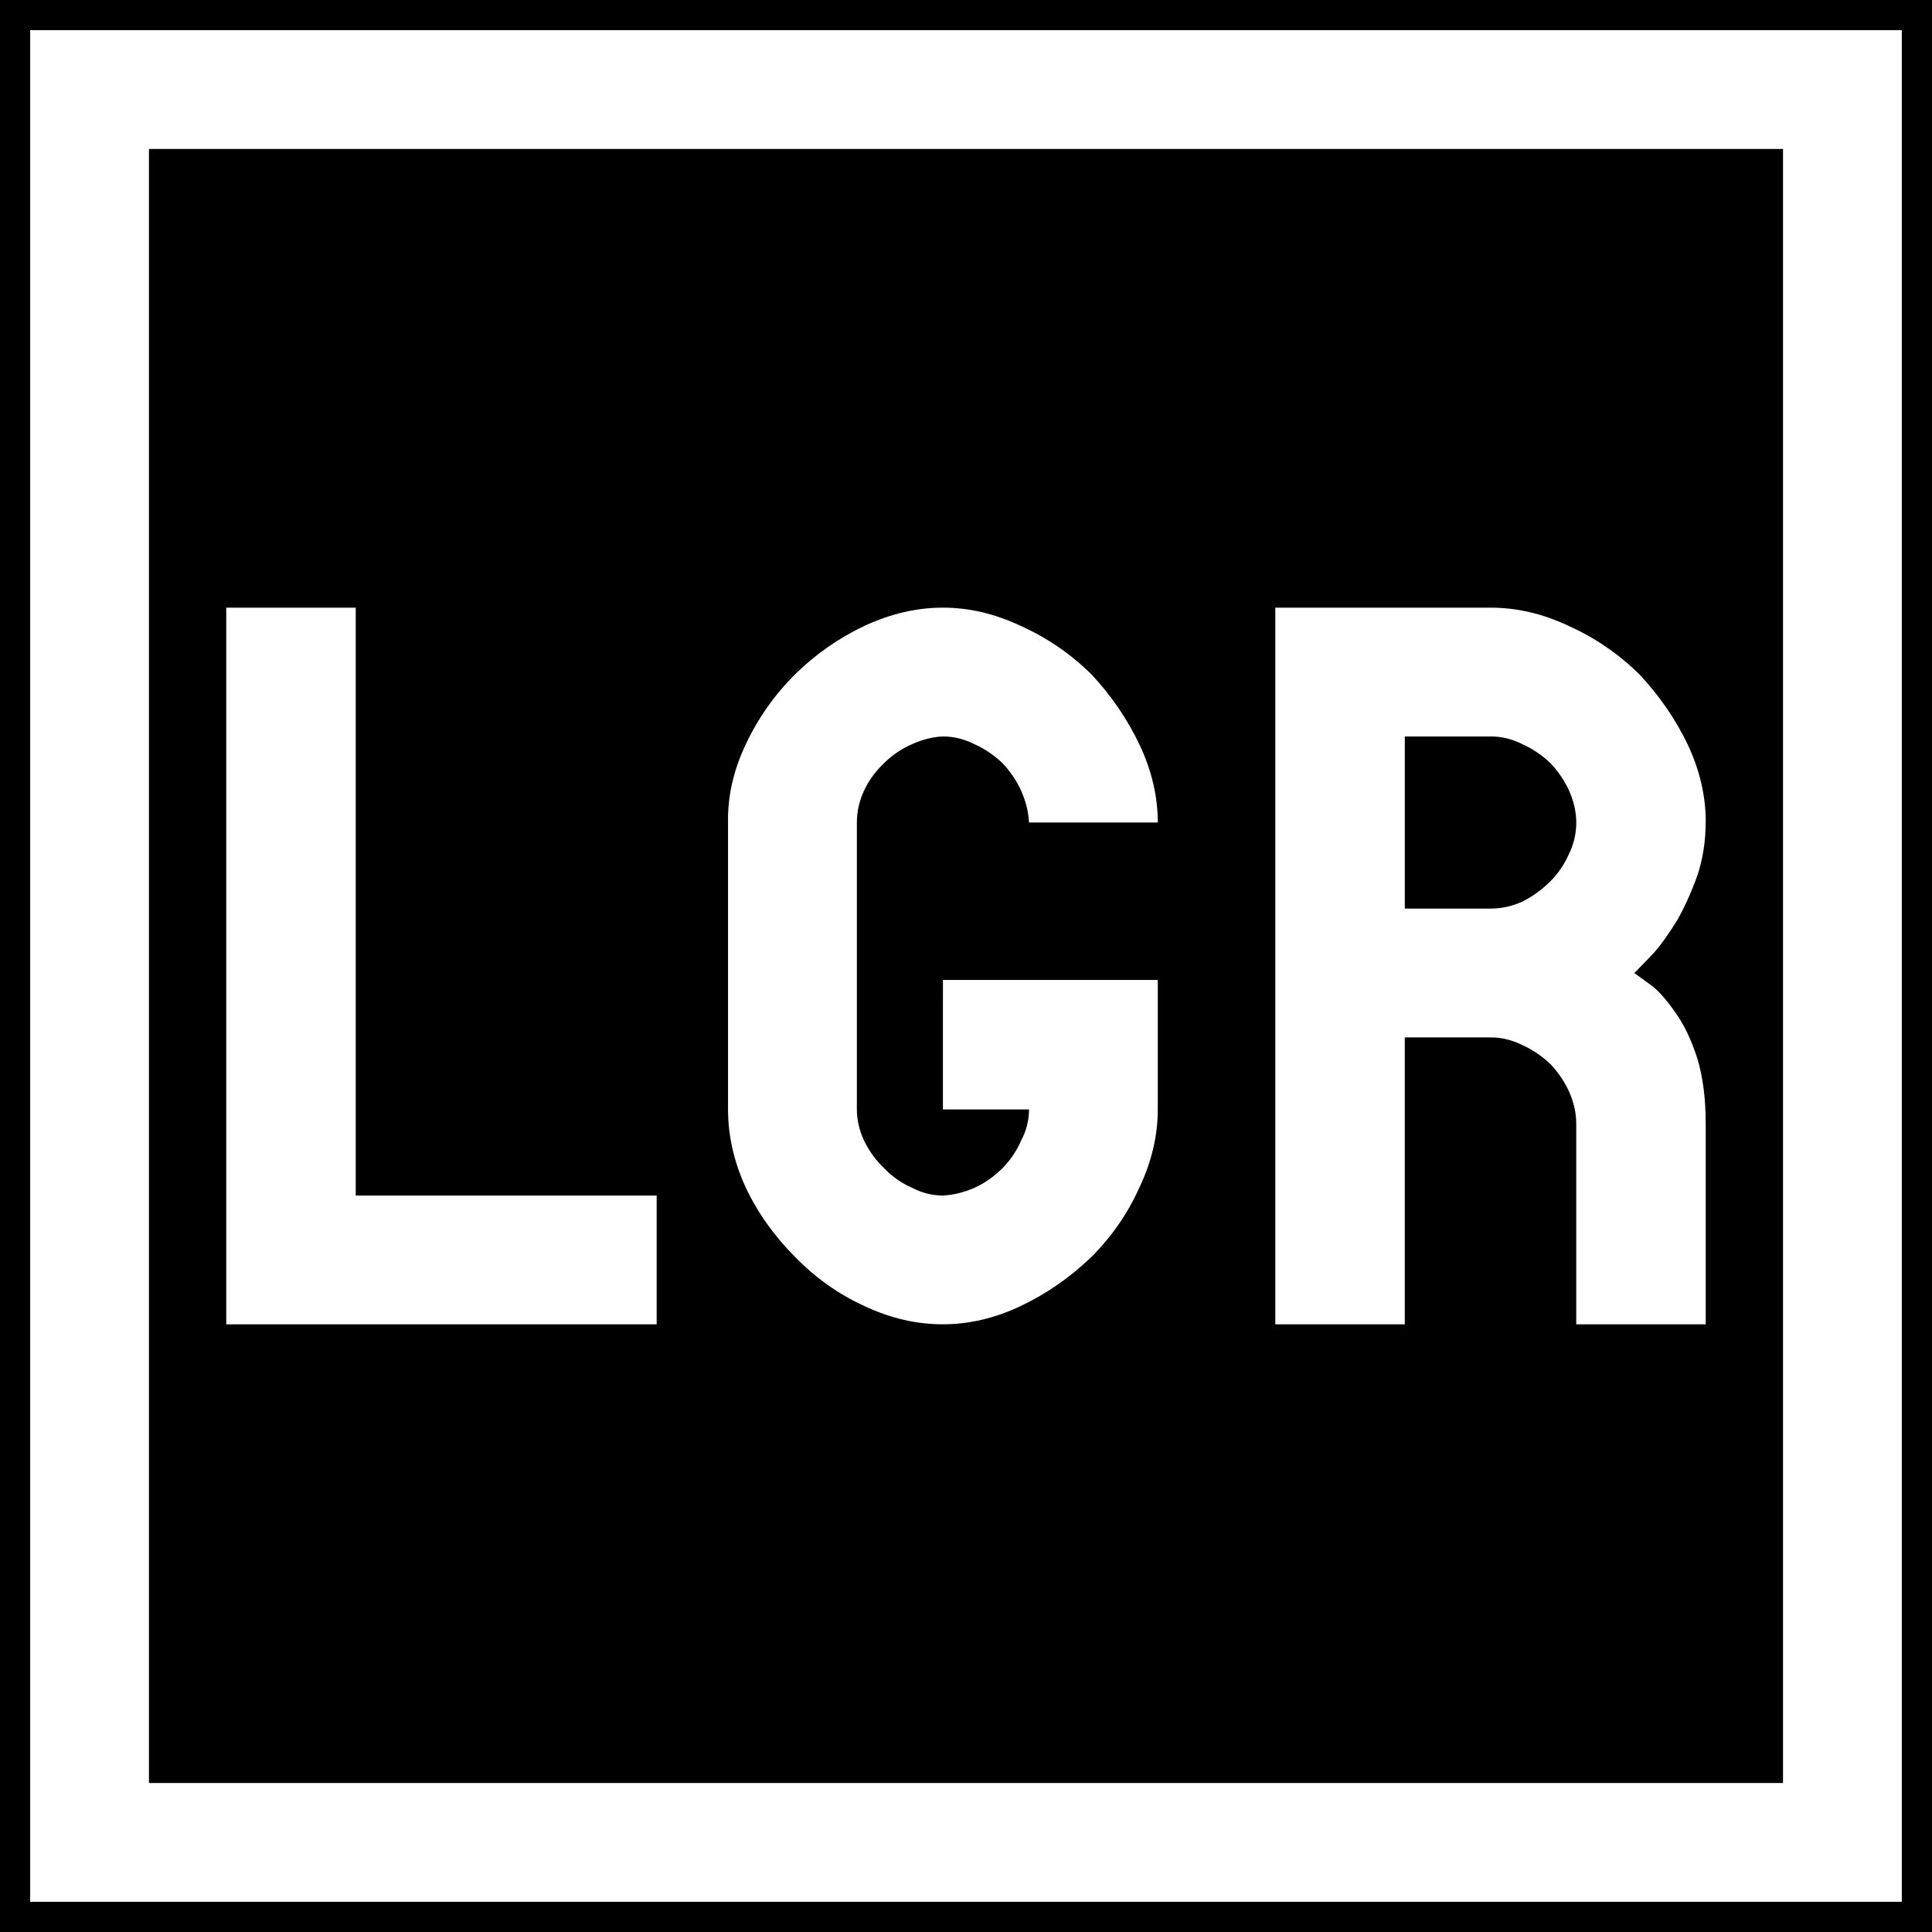 <?xml version="1.0" encoding="UTF-8" standalone="no"?>
<svg
   xmlns:dc="http://purl.org/dc/elements/1.1/"
   xmlns:cc="http://creativecommons.org/ns#"
   xmlns:rdf="http://www.w3.org/1999/02/22-rdf-syntax-ns#"
   xmlns:svg="http://www.w3.org/2000/svg"
   xmlns="http://www.w3.org/2000/svg"
   xmlns:sodipodi="http://sodipodi.sourceforge.net/DTD/sodipodi-0.dtd"
   xmlns:inkscape="http://www.inkscape.org/namespaces/inkscape"
   sodipodi:docname="LGR.svg"
   height="64"
   width="64"
   inkscape:version="1.0 (4035a4fb49, 2020-05-01)"
   version="1.1"
   id="svg2">
  <defs
     id="defs6" />
  <sodipodi:namedview
     inkscape:document-rotation="0"
     inkscape:current-layer="text837"
     inkscape:window-maximized="1"
     inkscape:window-y="0"
     inkscape:window-x="0"
     inkscape:cy="26.850807"
     inkscape:cx="26.204403"
     inkscape:zoom="9.3465346"
     inkscape:snap-page="true"
     inkscape:snap-center="true"
     inkscape:snap-object-midpoints="true"
     inkscape:snap-midpoints="true"
     inkscape:snap-smooth-nodes="true"
     inkscape:snap-intersection-paths="true"
     inkscape:object-nodes="true"
     inkscape:object-paths="true"
     inkscape:snap-bbox-midpoints="true"
     inkscape:snap-bbox-edge-midpoints="true"
     inkscape:bbox-nodes="true"
     inkscape:bbox-paths="true"
     inkscape:snap-bbox="true"
     showgrid="false"
     id="namedview4"
     inkscape:window-height="1024"
     inkscape:window-width="1920"
     inkscape:pageshadow="2"
     inkscape:pageopacity="0"
     guidetolerance="10"
     gridtolerance="10"
     objecttolerance="10"
     borderopacity="1"
     bordercolor="#666666"
     pagecolor="#ffffff" />
  <g
     transform="translate(-107.732,-4.842)"
     id="g3769">
    <rect
       style="fill:#000000;fill-opacity:1;fill-rule:nonzero;stroke:none;stroke-width:0.637"
       id="rect2987"
       width="64"
       height="64"
       x="107.732"
       y="4.842" />
    <rect
       style="fill:none;stroke:#ffffff;stroke-width:3.935;stroke-miterlimit:4;stroke-dasharray:none;stroke-opacity:1"
       id="rect2989"
       width="58.065"
       height="58.065"
       x="110.699"
       y="7.809" />
    <g
       style="font-style:normal;font-variant:normal;font-weight:normal;font-stretch:normal;font-size:32px;line-height:1.25;font-family:Roboto;-inkscape-font-specification:Roboto;font-variant-ligatures:normal;font-variant-caps:normal;font-variant-numeric:normal;font-feature-settings:normal;text-align:start;letter-spacing:0px;word-spacing:0px;writing-mode:lr-tb;text-anchor:start;fill:#ffffff;fill-opacity:1;stroke:none;stroke-width:4"
       id="text837"
       aria-label="LM">
      <g
         style="font-style:normal;font-variant:normal;font-weight:normal;font-stretch:normal;font-size:23.74px;line-height:1.25;font-family:Roboto;-inkscape-font-specification:Roboto;font-variant-ligatures:normal;font-variant-caps:normal;font-variant-numeric:normal;font-feature-settings:normal;text-align:start;letter-spacing:0px;word-spacing:0px;writing-mode:lr-tb;text-anchor:start;fill:#ffffff;fill-opacity:1;stroke:none;stroke-width:11.87"
         id="text14"
         aria-label="LGR">
        <path
           id="path835"
           style="font-style:normal;font-variant:normal;font-weight:normal;font-stretch:normal;font-family:PoliceSNCF;-inkscape-font-specification:PoliceSNCF;fill:#ffffff;stroke-width:11.87"
           d="m 129.485,44.446 h -9.969 V 24.972 h -4.289 v 23.74 h 14.258 z" />
        <path
           id="path837"
           style="font-style:normal;font-variant:normal;font-weight:normal;font-stretch:normal;font-family:PoliceSNCF;-inkscape-font-specification:PoliceSNCF;fill:#ffffff;stroke-width:11.87"
           d="m 138.967,41.594 h 2.852 q 0,0.533 -0.255,1.02 -0.232,0.533 -0.626,0.927 -0.417,0.417 -0.927,0.649 -0.533,0.232 -1.043,0.255 -0.533,0 -1.02,-0.255 -0.533,-0.232 -0.927,-0.649 -0.417,-0.394 -0.672,-0.927 -0.232,-0.51 -0.232,-1.02 v -9.505 q 0,-0.533 0.232,-1.043 0.232,-0.51 0.672,-0.927 0.394,-0.394 0.927,-0.626 0.51,-0.232 1.02,-0.255 0.533,0 1.043,0.255 0.51,0.232 0.927,0.626 0.394,0.417 0.626,0.927 0.232,0.533 0.255,1.043 h 4.266 q 0,-1.298 -0.603,-2.573 -0.603,-1.275 -1.6,-2.342 -1.043,-1.02 -2.342,-1.6 -1.275,-0.603 -2.573,-0.603 -1.298,0 -2.597,0.603 -1.275,0.603 -2.295,1.6 -1.043,1.043 -1.646,2.342 -0.603,1.275 -0.58,2.573 V 41.594 q 0,1.298 0.58,2.573 0.603,1.275 1.646,2.318 1.02,1.043 2.295,1.623 1.275,0.603 2.597,0.603 1.298,0 2.573,-0.603 1.275,-0.603 2.342,-1.623 1.02,-1.02 1.6,-2.318 0.603,-1.275 0.603,-2.573 v -4.289 h -7.117 z" />
        <path
           id="path839"
           style="font-style:normal;font-variant:normal;font-weight:normal;font-stretch:normal;font-family:PoliceSNCF;-inkscape-font-specification:PoliceSNCF;fill:#ffffff;stroke-width:11.87"
           d="m 164.237,32.066 q 0,-1.298 -0.603,-2.573 -0.603,-1.252 -1.6,-2.318 -1.043,-1.02 -2.342,-1.6 -1.275,-0.603 -2.573,-0.603 h -7.141 v 23.74 h 4.289 V 39.207 h 2.852 q 0.533,0 1.043,0.255 0.51,0.232 0.927,0.626 0.394,0.417 0.626,0.927 0.232,0.533 0.232,1.043 v 6.654 h 4.289 V 42.058 q 0,-1.229 -0.278,-2.156 -0.301,-0.927 -0.719,-1.507 -0.417,-0.603 -0.765,-0.881 -0.348,-0.255 -0.603,-0.44 l 0.046,-0.046 q 0.278,-0.278 0.626,-0.649 0.325,-0.371 0.742,-1.043 0.371,-0.649 0.672,-1.484 0.278,-0.835 0.278,-1.785 z m -7.117,2.875 h -2.852 v -5.703 h 2.852 q 0.533,0 1.043,0.255 0.51,0.232 0.927,0.626 0.394,0.417 0.626,0.927 0.232,0.533 0.232,1.043 0,0.533 -0.232,1.02 -0.232,0.533 -0.626,0.927 -0.417,0.417 -0.927,0.672 -0.51,0.232 -1.043,0.232 z" />
      </g>
    </g>
  </g>
</svg>
